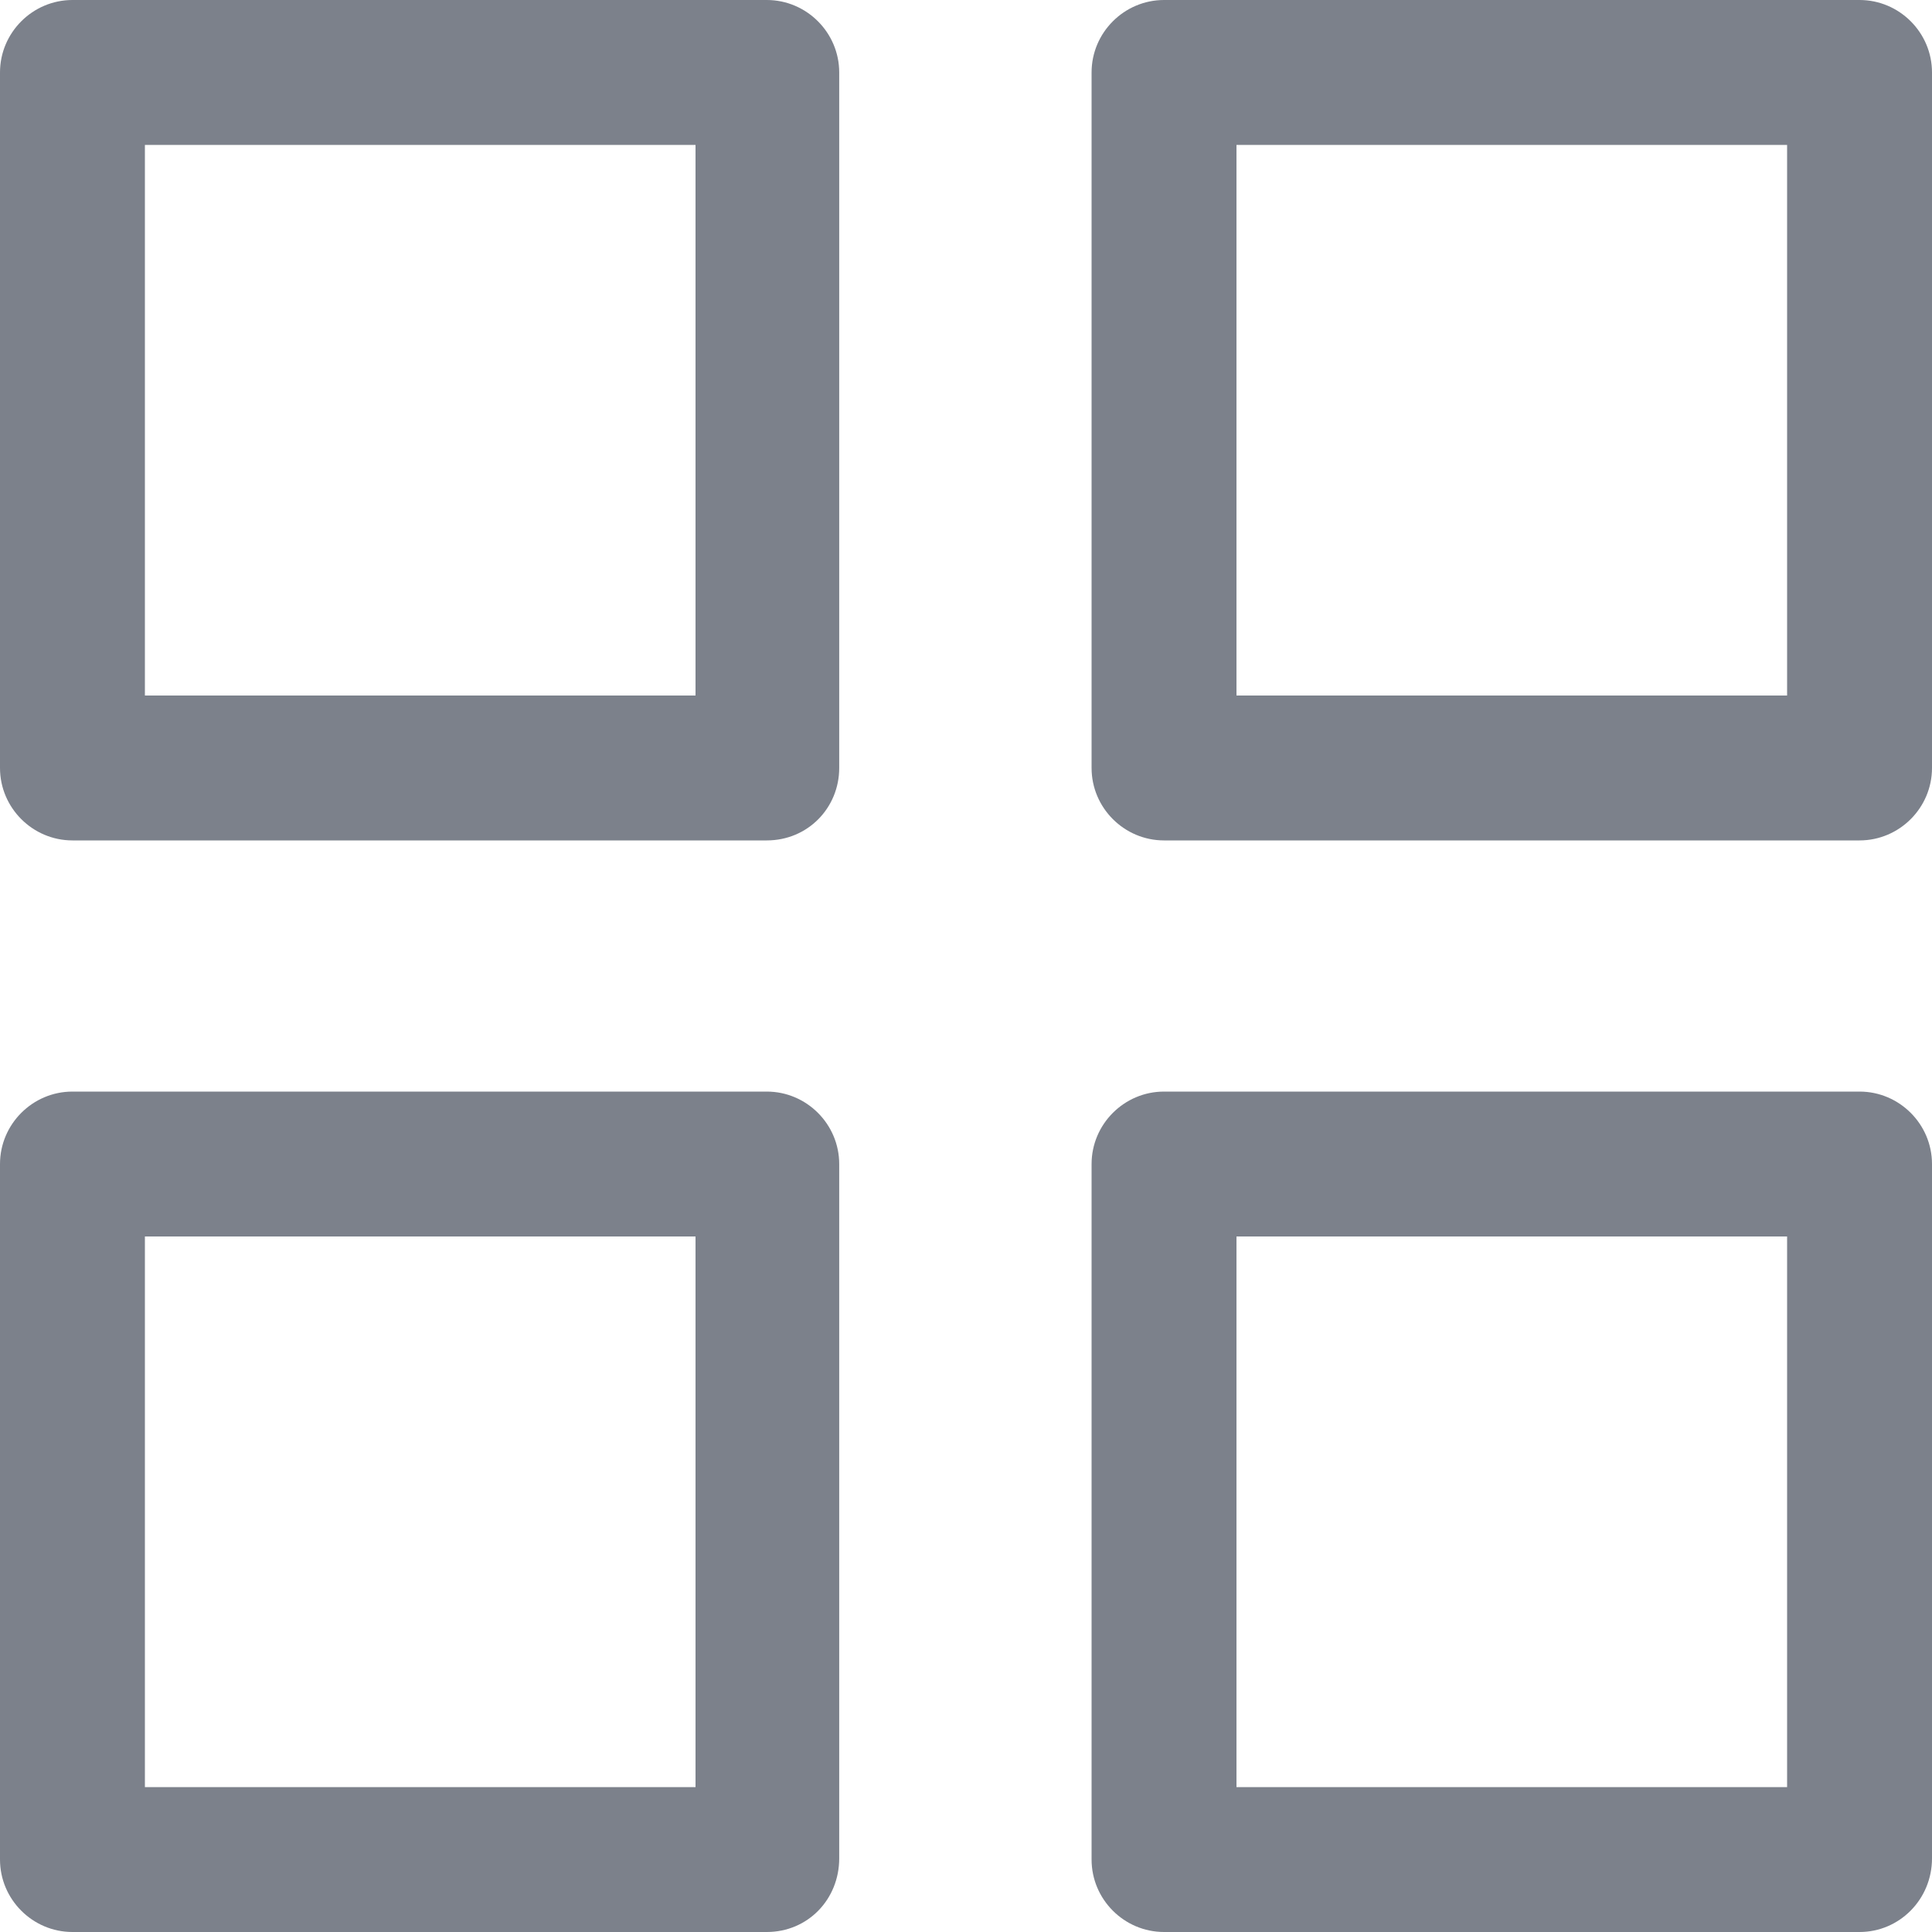 <svg width="16" height="16" viewBox="0 0 16 16" fill="none" xmlns="http://www.w3.org/2000/svg">
<path d="M6.35 6.96H0.6C0.27 6.96 0 6.69 0 6.36V0.6C0 0.27 0.27 0 0.6 0H6.35C6.68 0 6.95 0.27 6.95 0.6V6.36C6.95 6.69 6.69 6.96 6.35 6.96ZM1.2 5.76H5.76V1.2H1.2V5.76ZM15.4 6.96H9.64C9.31 6.96 9.04 6.69 9.04 6.36V0.6C9.04 0.27 9.31 0 9.64 0H15.4C15.73 0 16 0.27 16 0.6V6.36C16 6.69 15.73 6.96 15.4 6.96ZM10.24 5.76H14.8V1.2H10.24V5.76ZM15.4 16H9.64C9.31 16 9.04 15.73 9.04 15.4V9.64C9.04 9.31 9.31 9.04 9.64 9.04H15.4C15.73 9.04 16 9.31 16 9.64V15.39C16 15.73 15.73 16 15.4 16ZM10.24 14.8H14.8V10.24H10.24V14.8ZM6.35 16H0.6C0.27 16 0 15.73 0 15.4V9.64C0 9.31 0.27 9.04 0.6 9.04H6.35C6.68 9.04 6.95 9.31 6.95 9.64V15.39C6.95 15.73 6.69 16 6.35 16ZM1.2 14.8H5.76V10.24H1.2V14.8Z" fill="#7C818B"/>
</svg>
